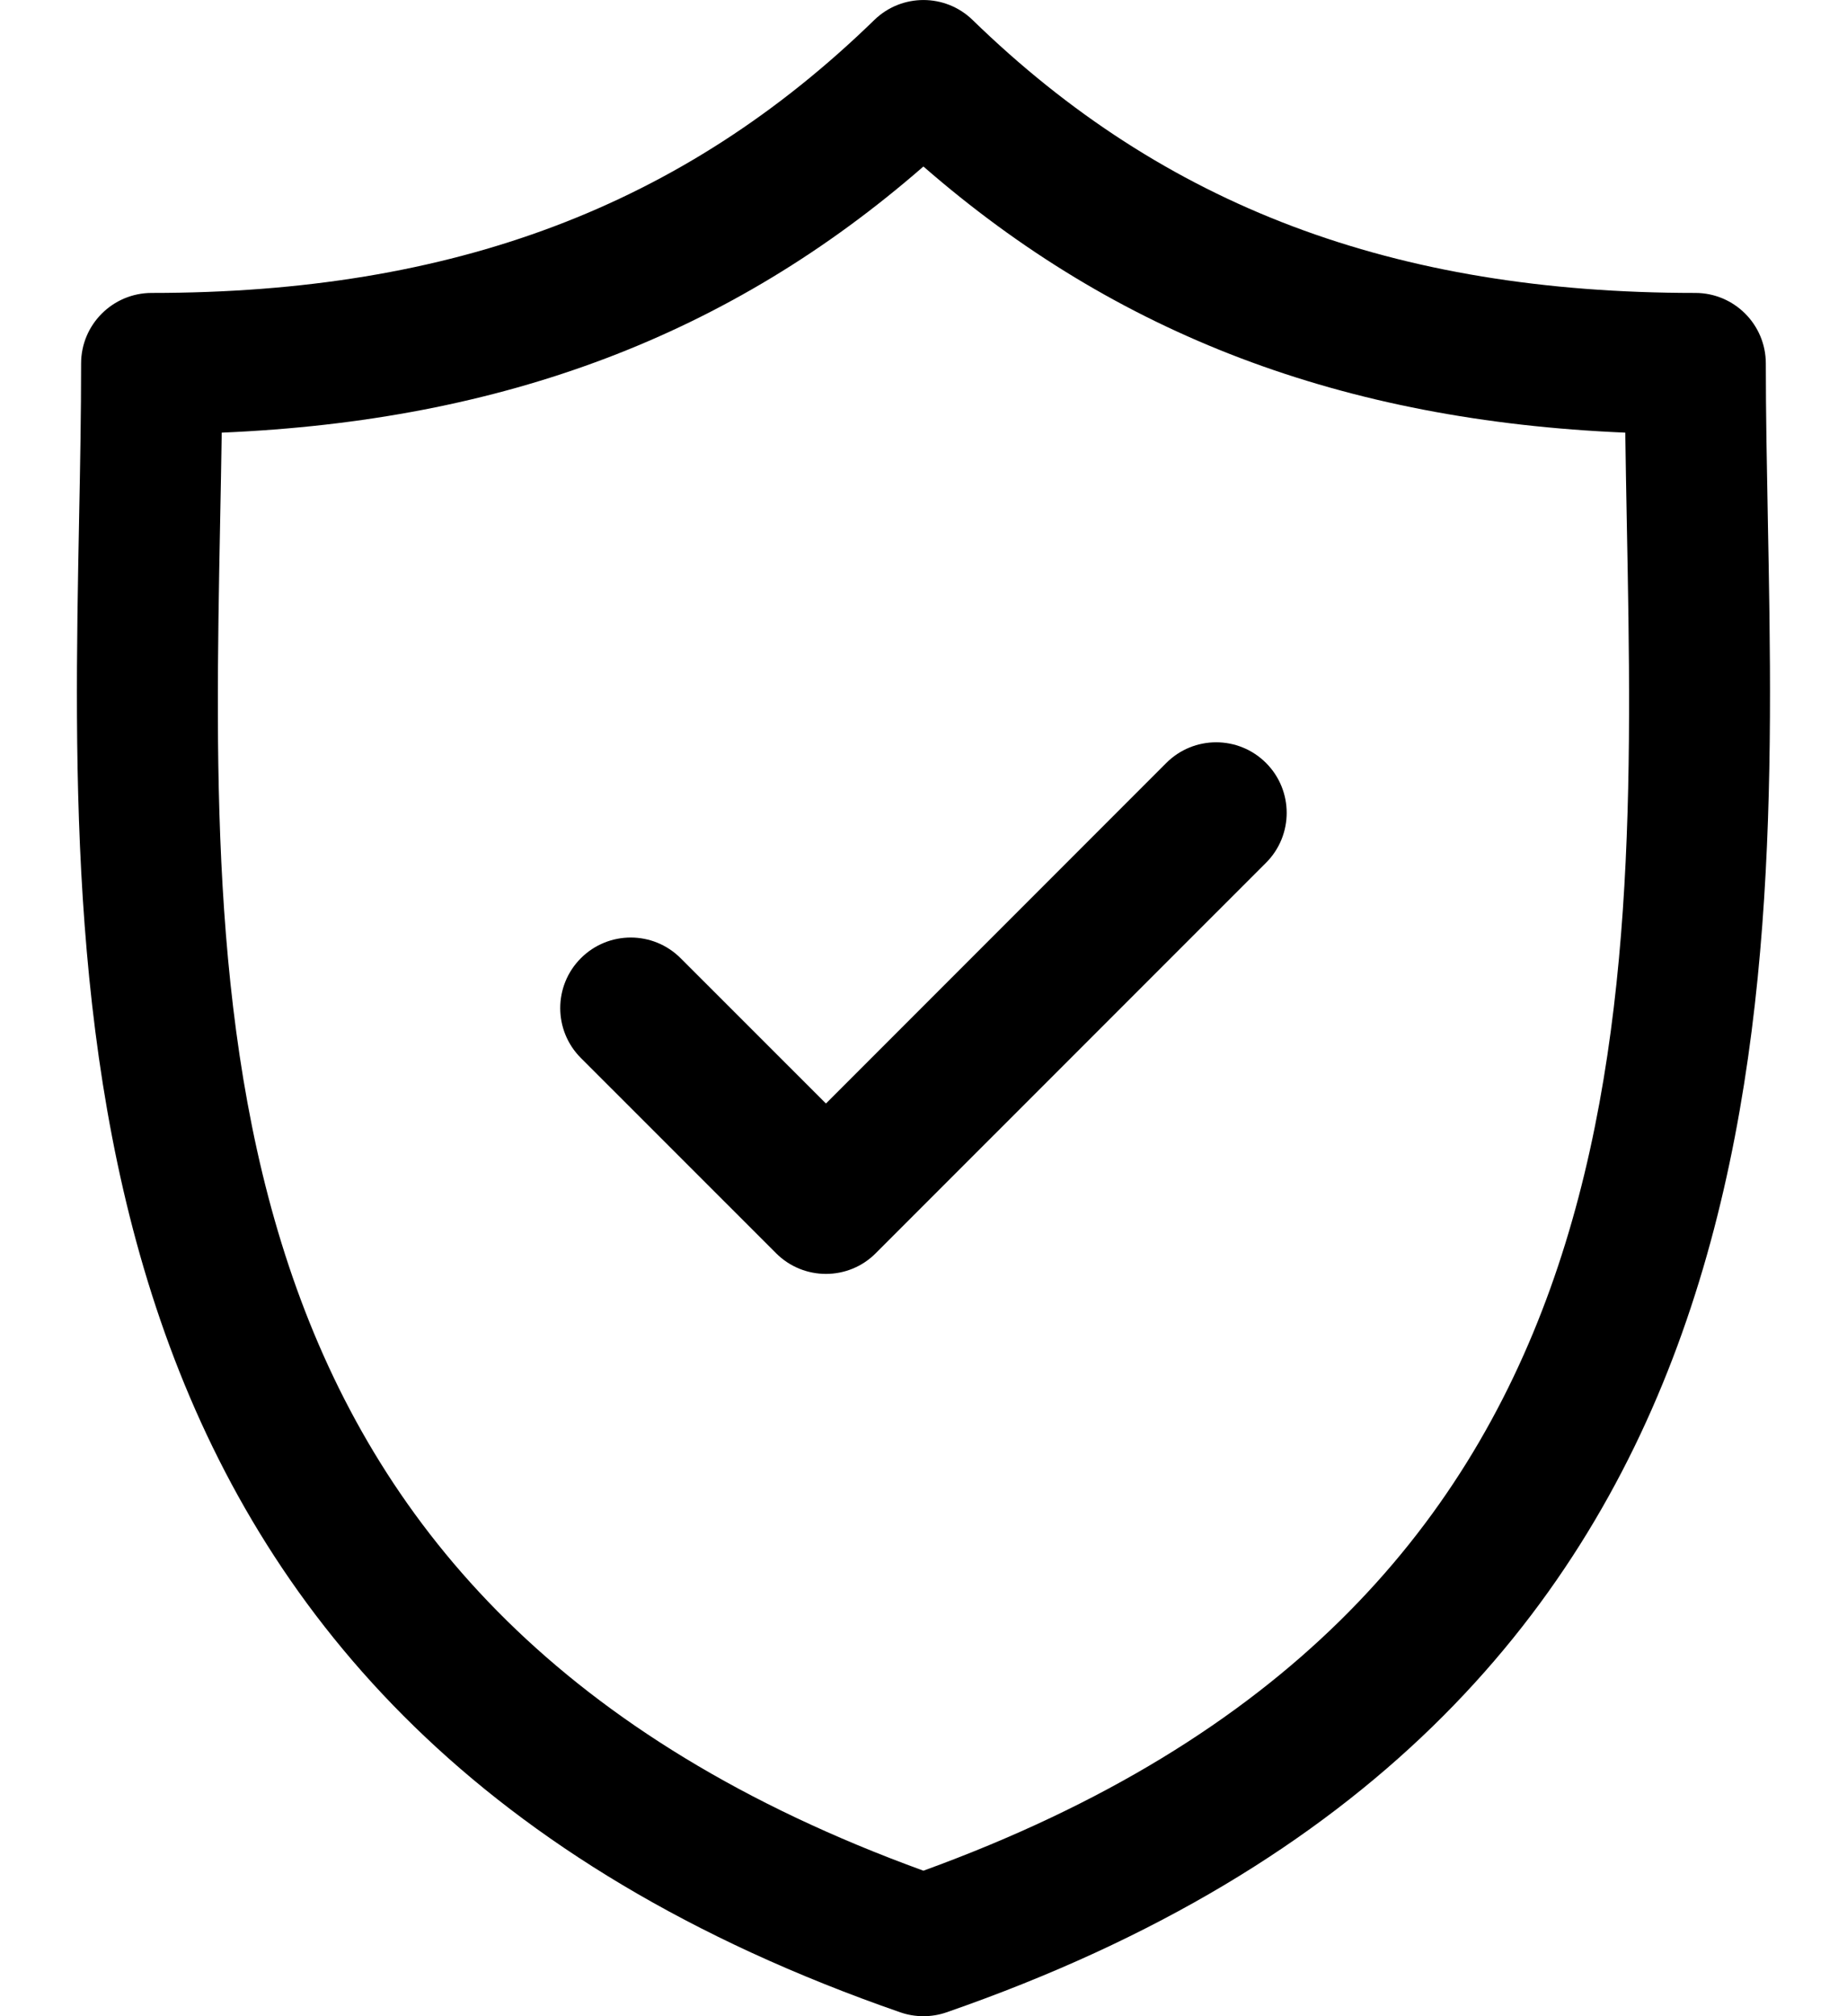 <svg width="22" height="24" viewBox="0 0 22 24" fill="none" xmlns="http://www.w3.org/2000/svg">
<path d="M21.057 6.18C21.045 5.532 21.033 4.919 21.033 4.327C21.033 3.863 20.657 3.487 20.193 3.487C16.6 3.487 13.865 2.455 11.585 0.238C11.259 -0.079 10.74 -0.079 10.414 0.238C8.134 2.455 5.399 3.487 1.807 3.487C1.343 3.487 0.966 3.863 0.966 4.327C0.966 4.92 0.955 5.532 0.942 6.18C0.827 12.21 0.67 20.469 10.724 23.954C10.813 23.985 10.906 24 10.999 24C11.092 24 11.185 23.985 11.274 23.954C21.33 20.468 21.172 12.21 21.057 6.18ZM10.999 22.268C2.376 19.136 2.507 12.274 2.622 6.212C2.629 5.848 2.636 5.496 2.641 5.15C6.005 5.008 8.696 3.988 10.999 1.982C13.303 3.988 15.994 5.008 19.359 5.15C19.364 5.496 19.37 5.848 19.377 6.211C19.493 12.274 19.623 19.136 10.999 22.268Z" fill="black"/>
<path d="M13.892 9.082L9.838 13.136L8.107 11.406C7.779 11.078 7.247 11.078 6.919 11.406C6.591 11.734 6.591 12.266 6.919 12.594L9.244 14.918C9.408 15.082 9.623 15.164 9.838 15.164C10.053 15.164 10.268 15.082 10.431 14.918L15.08 10.27C15.408 9.942 15.408 9.41 15.08 9.082C14.752 8.754 14.22 8.754 13.892 9.082Z" fill="black"/>
</svg>
